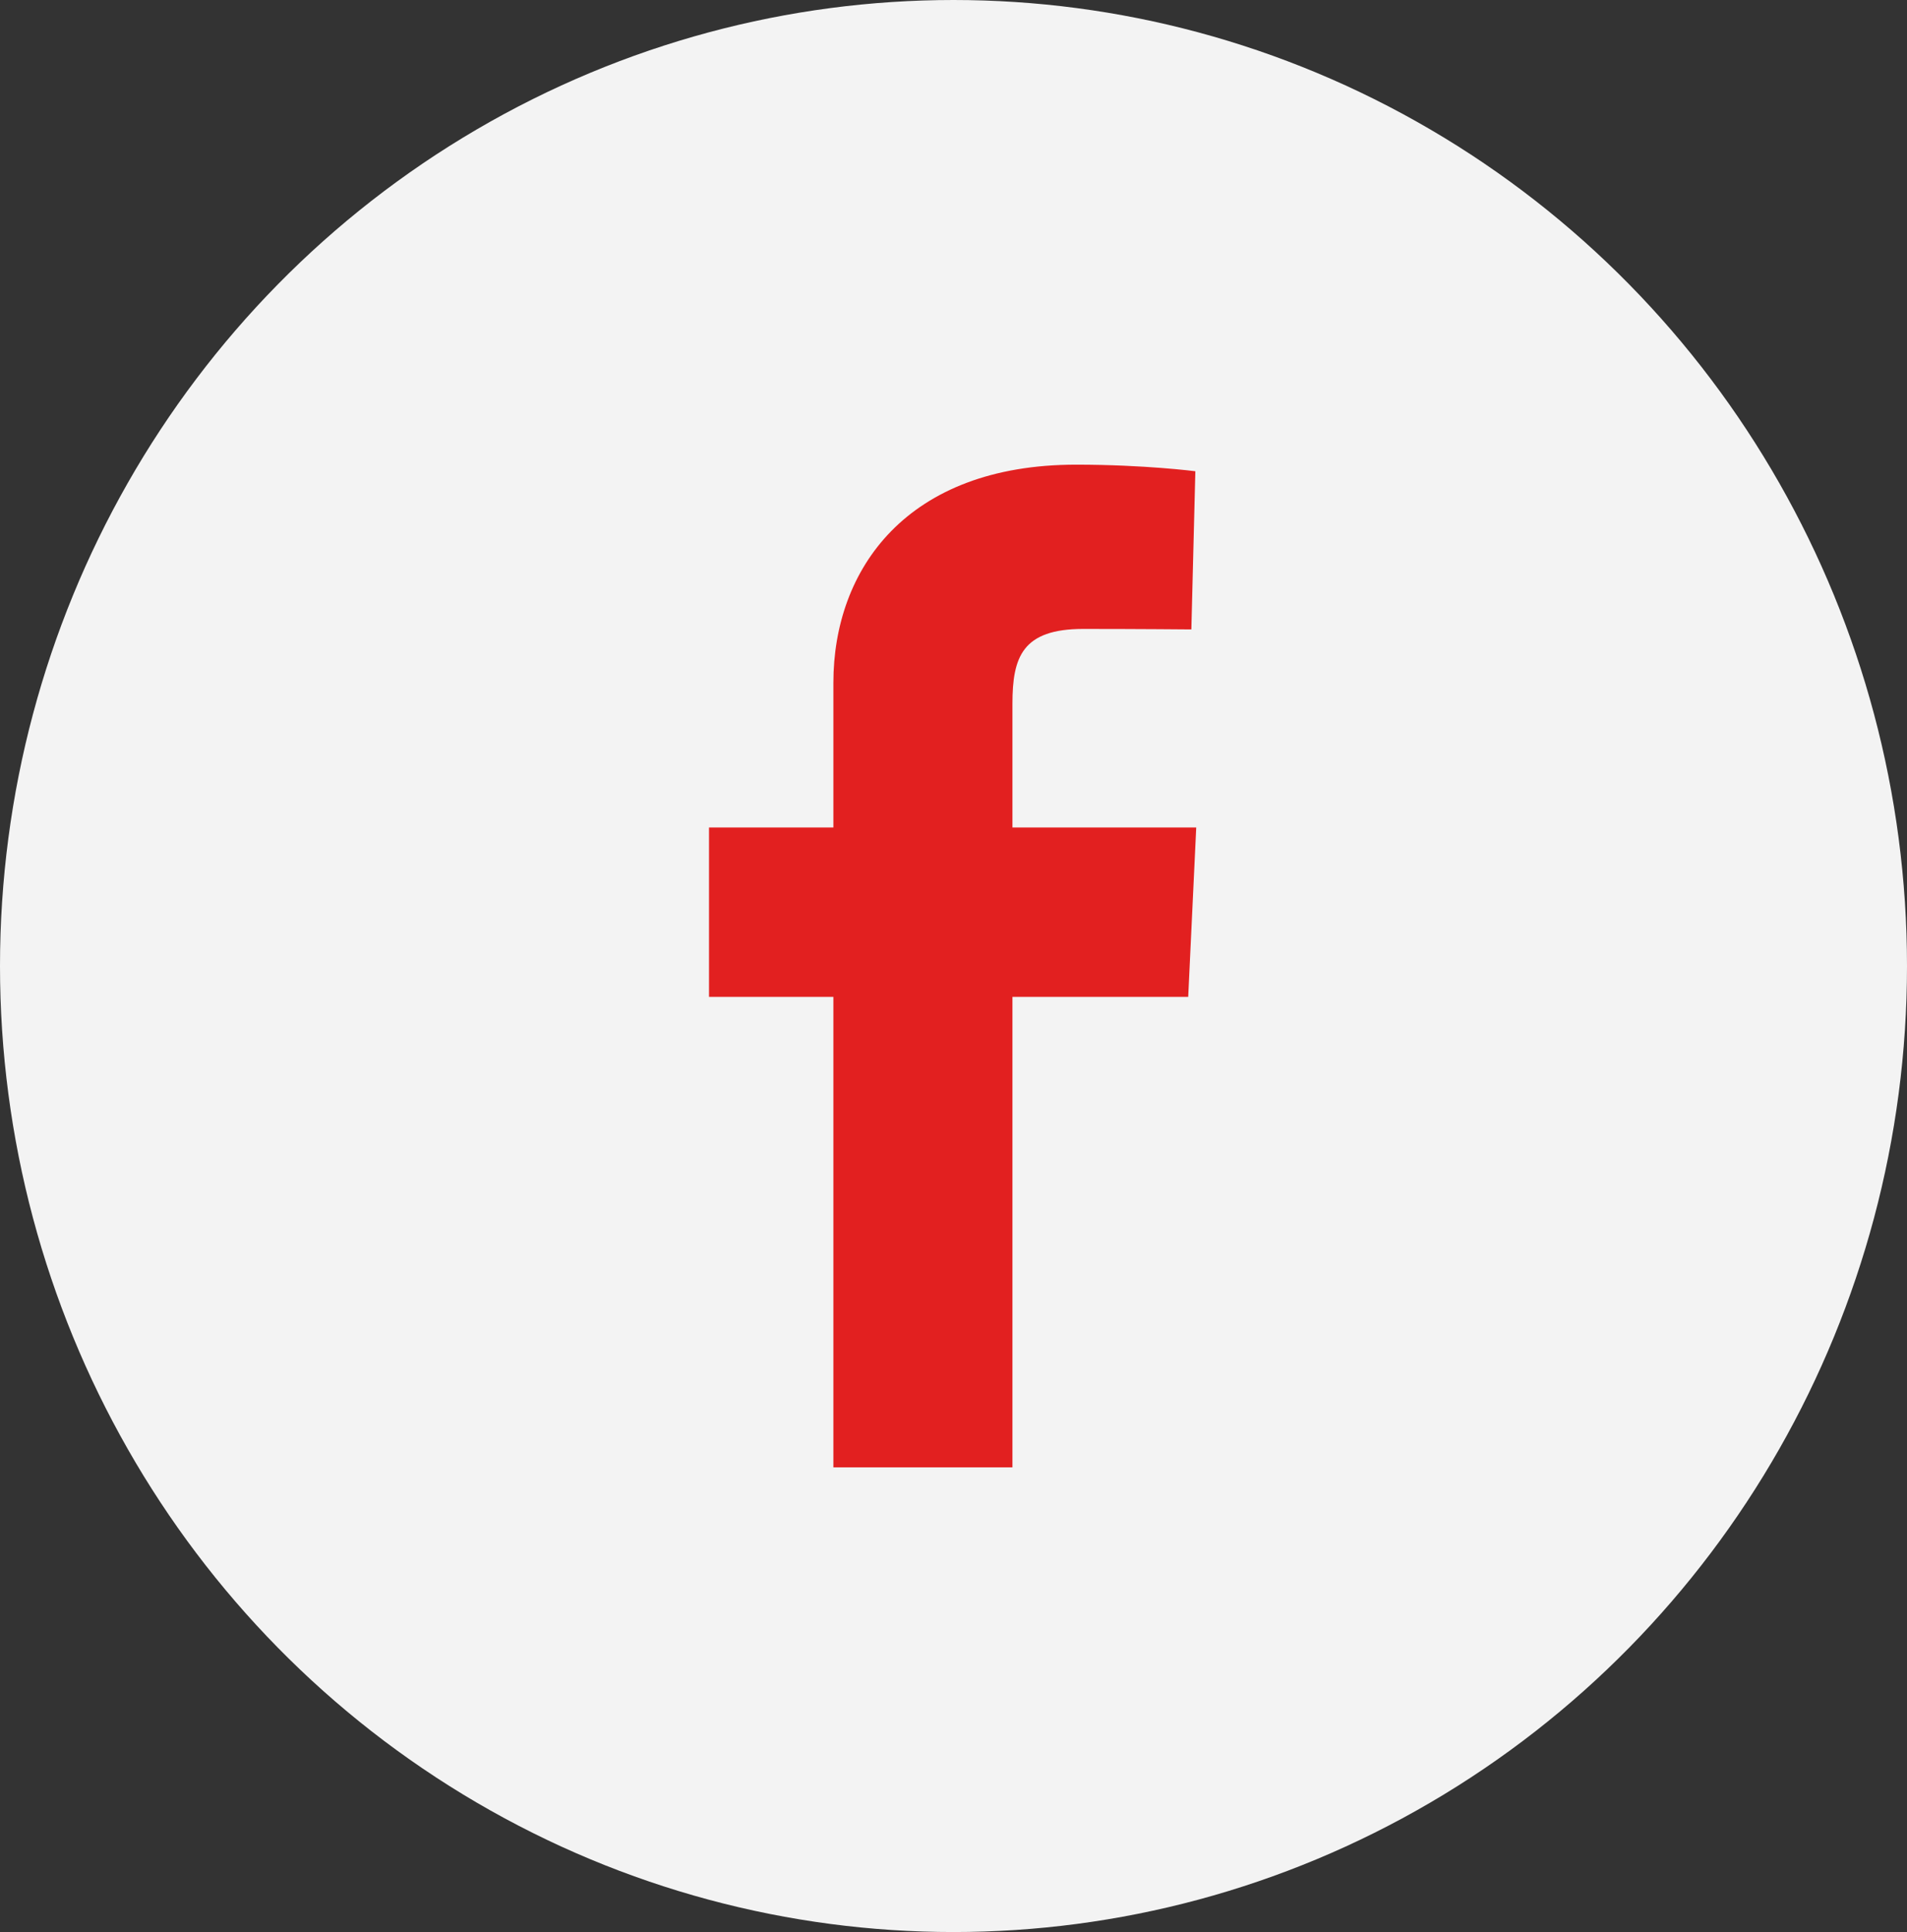 <svg width="78" height="79" viewBox="0 0 78 79" fill="none" xmlns="http://www.w3.org/2000/svg">
<rect x="0" y="0" width="78" height="79" fill="#333333" stroke="none"/>
<ellipse cx="39" cy="39.5" rx="39" ry="39.5" fill="#F3F3F3"/>
<g clip-path="url(#clip0_351_3)">
<path d="M34.087 60V40.762H29V33.835H34.087V27.919C34.087 23.269 37.092 19 44.016 19C46.819 19 48.892 19.269 48.892 19.269L48.729 25.737C48.729 25.737 46.615 25.717 44.308 25.717C41.811 25.717 41.411 26.867 41.411 28.777V33.835H48.928L48.6 40.762H41.411V60H34.087Z" fill="#E22020"/>
</g>
<defs>
<clipPath id="clip0_351_3">
<rect width="19.927" height="41" fill="white" transform="translate(29 19)"/>
</clipPath>
</defs>
</svg>
